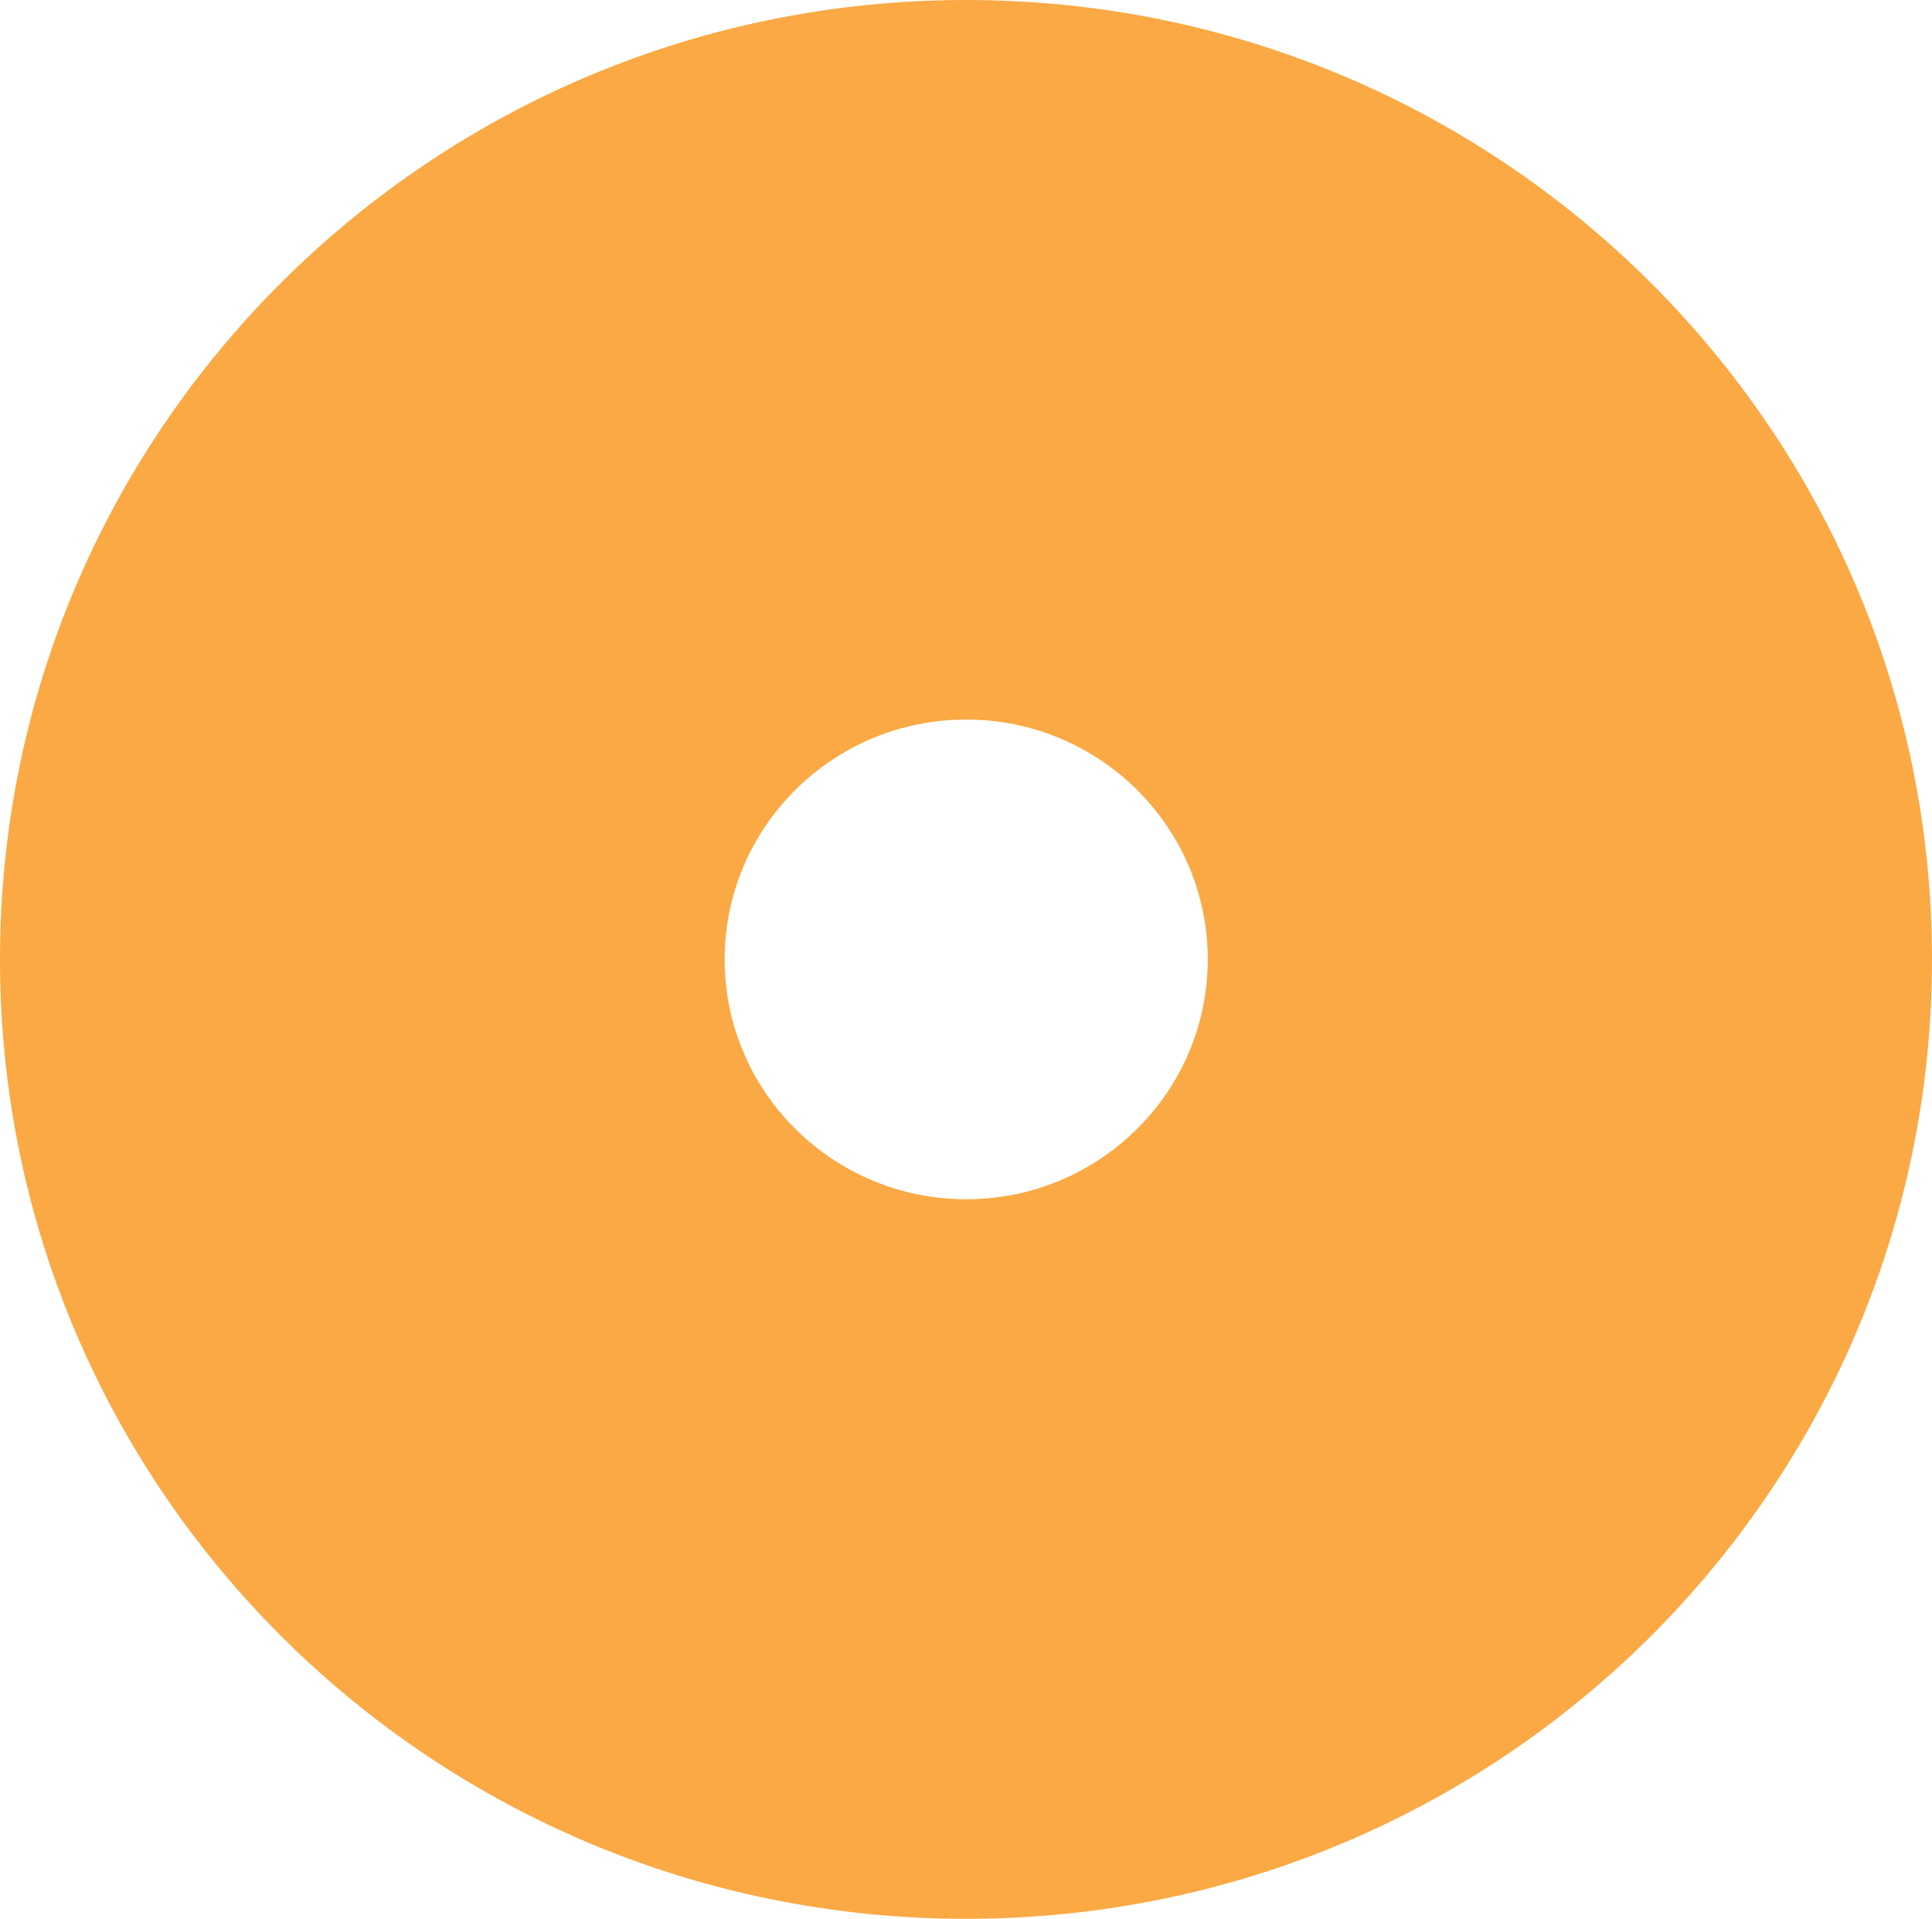 <svg width="145" height="144" viewBox="0 0 145 144" fill="none" xmlns="http://www.w3.org/2000/svg">
<path d="M72.516 0C32.453 0 0 32.222 0 72C0 111.778 32.453 144 72.516 144C112.579 144 145 111.746 145 72C145 32.254 112.547 0 72.516 0ZM72.516 90C62.508 90 54.387 81.936 54.387 72C54.387 62.063 62.508 54 72.516 54C82.524 54 90.645 62.063 90.645 72C90.645 81.936 82.524 90 72.516 90Z" fill="#FAA944"/>
</svg>
